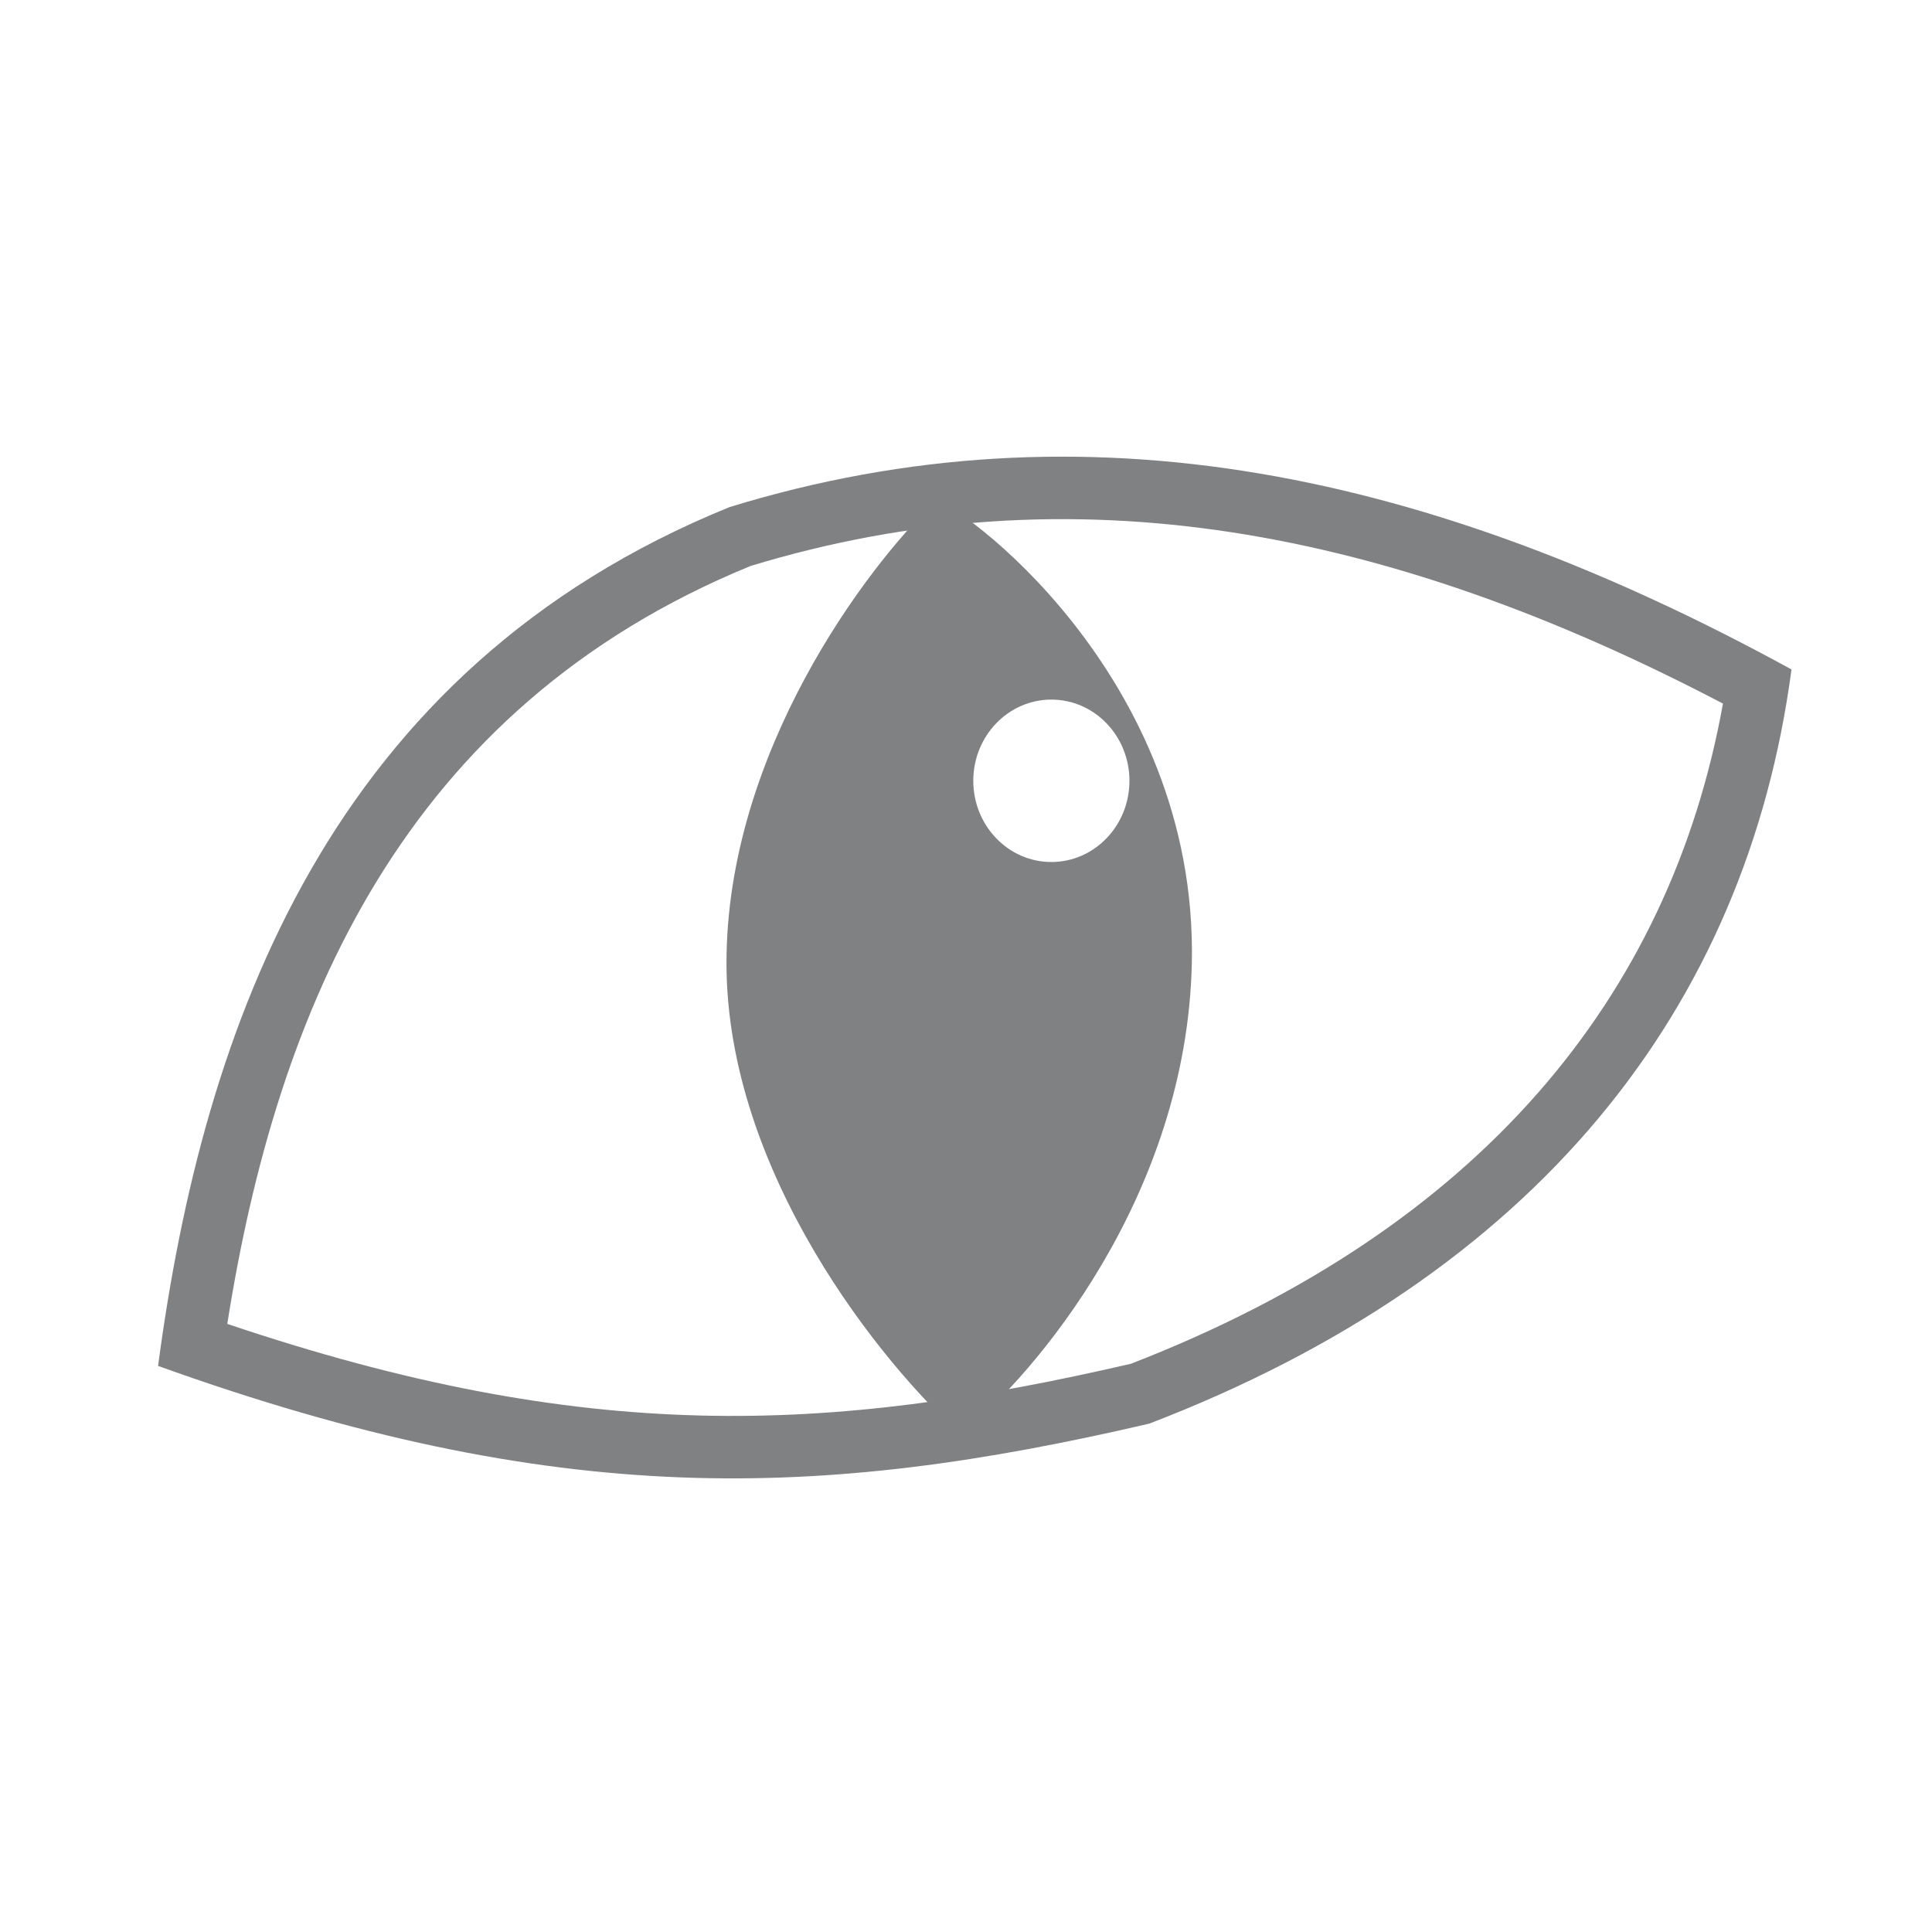 <svg width="110" height="110" viewBox="0 0 110 110" fill="none" xmlns="http://www.w3.org/2000/svg">
<path fill-rule="evenodd" clip-rule="evenodd" d="M65.437 81.055C87.419 72.613 99.426 57.49 102 38.116C81.551 26.914 61.813 22.646 41.541 28.87C18.78 38.116 11.574 58.396 9 77.77C31.761 85.95 46.698 85.416 65.437 81.055ZM12.941 75.377C33.34 82.258 47.097 81.648 64.39 77.647C84.215 69.965 95.086 56.781 98.098 40.06C79.041 30.074 61.04 26.652 42.735 32.224C22.937 40.336 15.763 57.492 12.941 75.377Z" fill="#808183"/>
<path fill-rule="evenodd" clip-rule="evenodd" d="M53.277 28.514C49.306 32.307 41.363 42.882 41.363 54.831C41.363 66.781 50.254 77.711 54.7 81.682C58.967 78.244 67.574 68.061 67.858 54.831C68.214 38.294 54.344 28.514 53.277 28.514ZM59.861 49.079C62.316 49.079 64.306 47.009 64.306 44.455C64.306 41.902 62.316 39.832 59.861 39.832C57.406 39.832 55.415 41.902 55.415 44.455C55.415 47.009 57.406 49.079 59.861 49.079Z" fill="#808183"/>
</svg>
